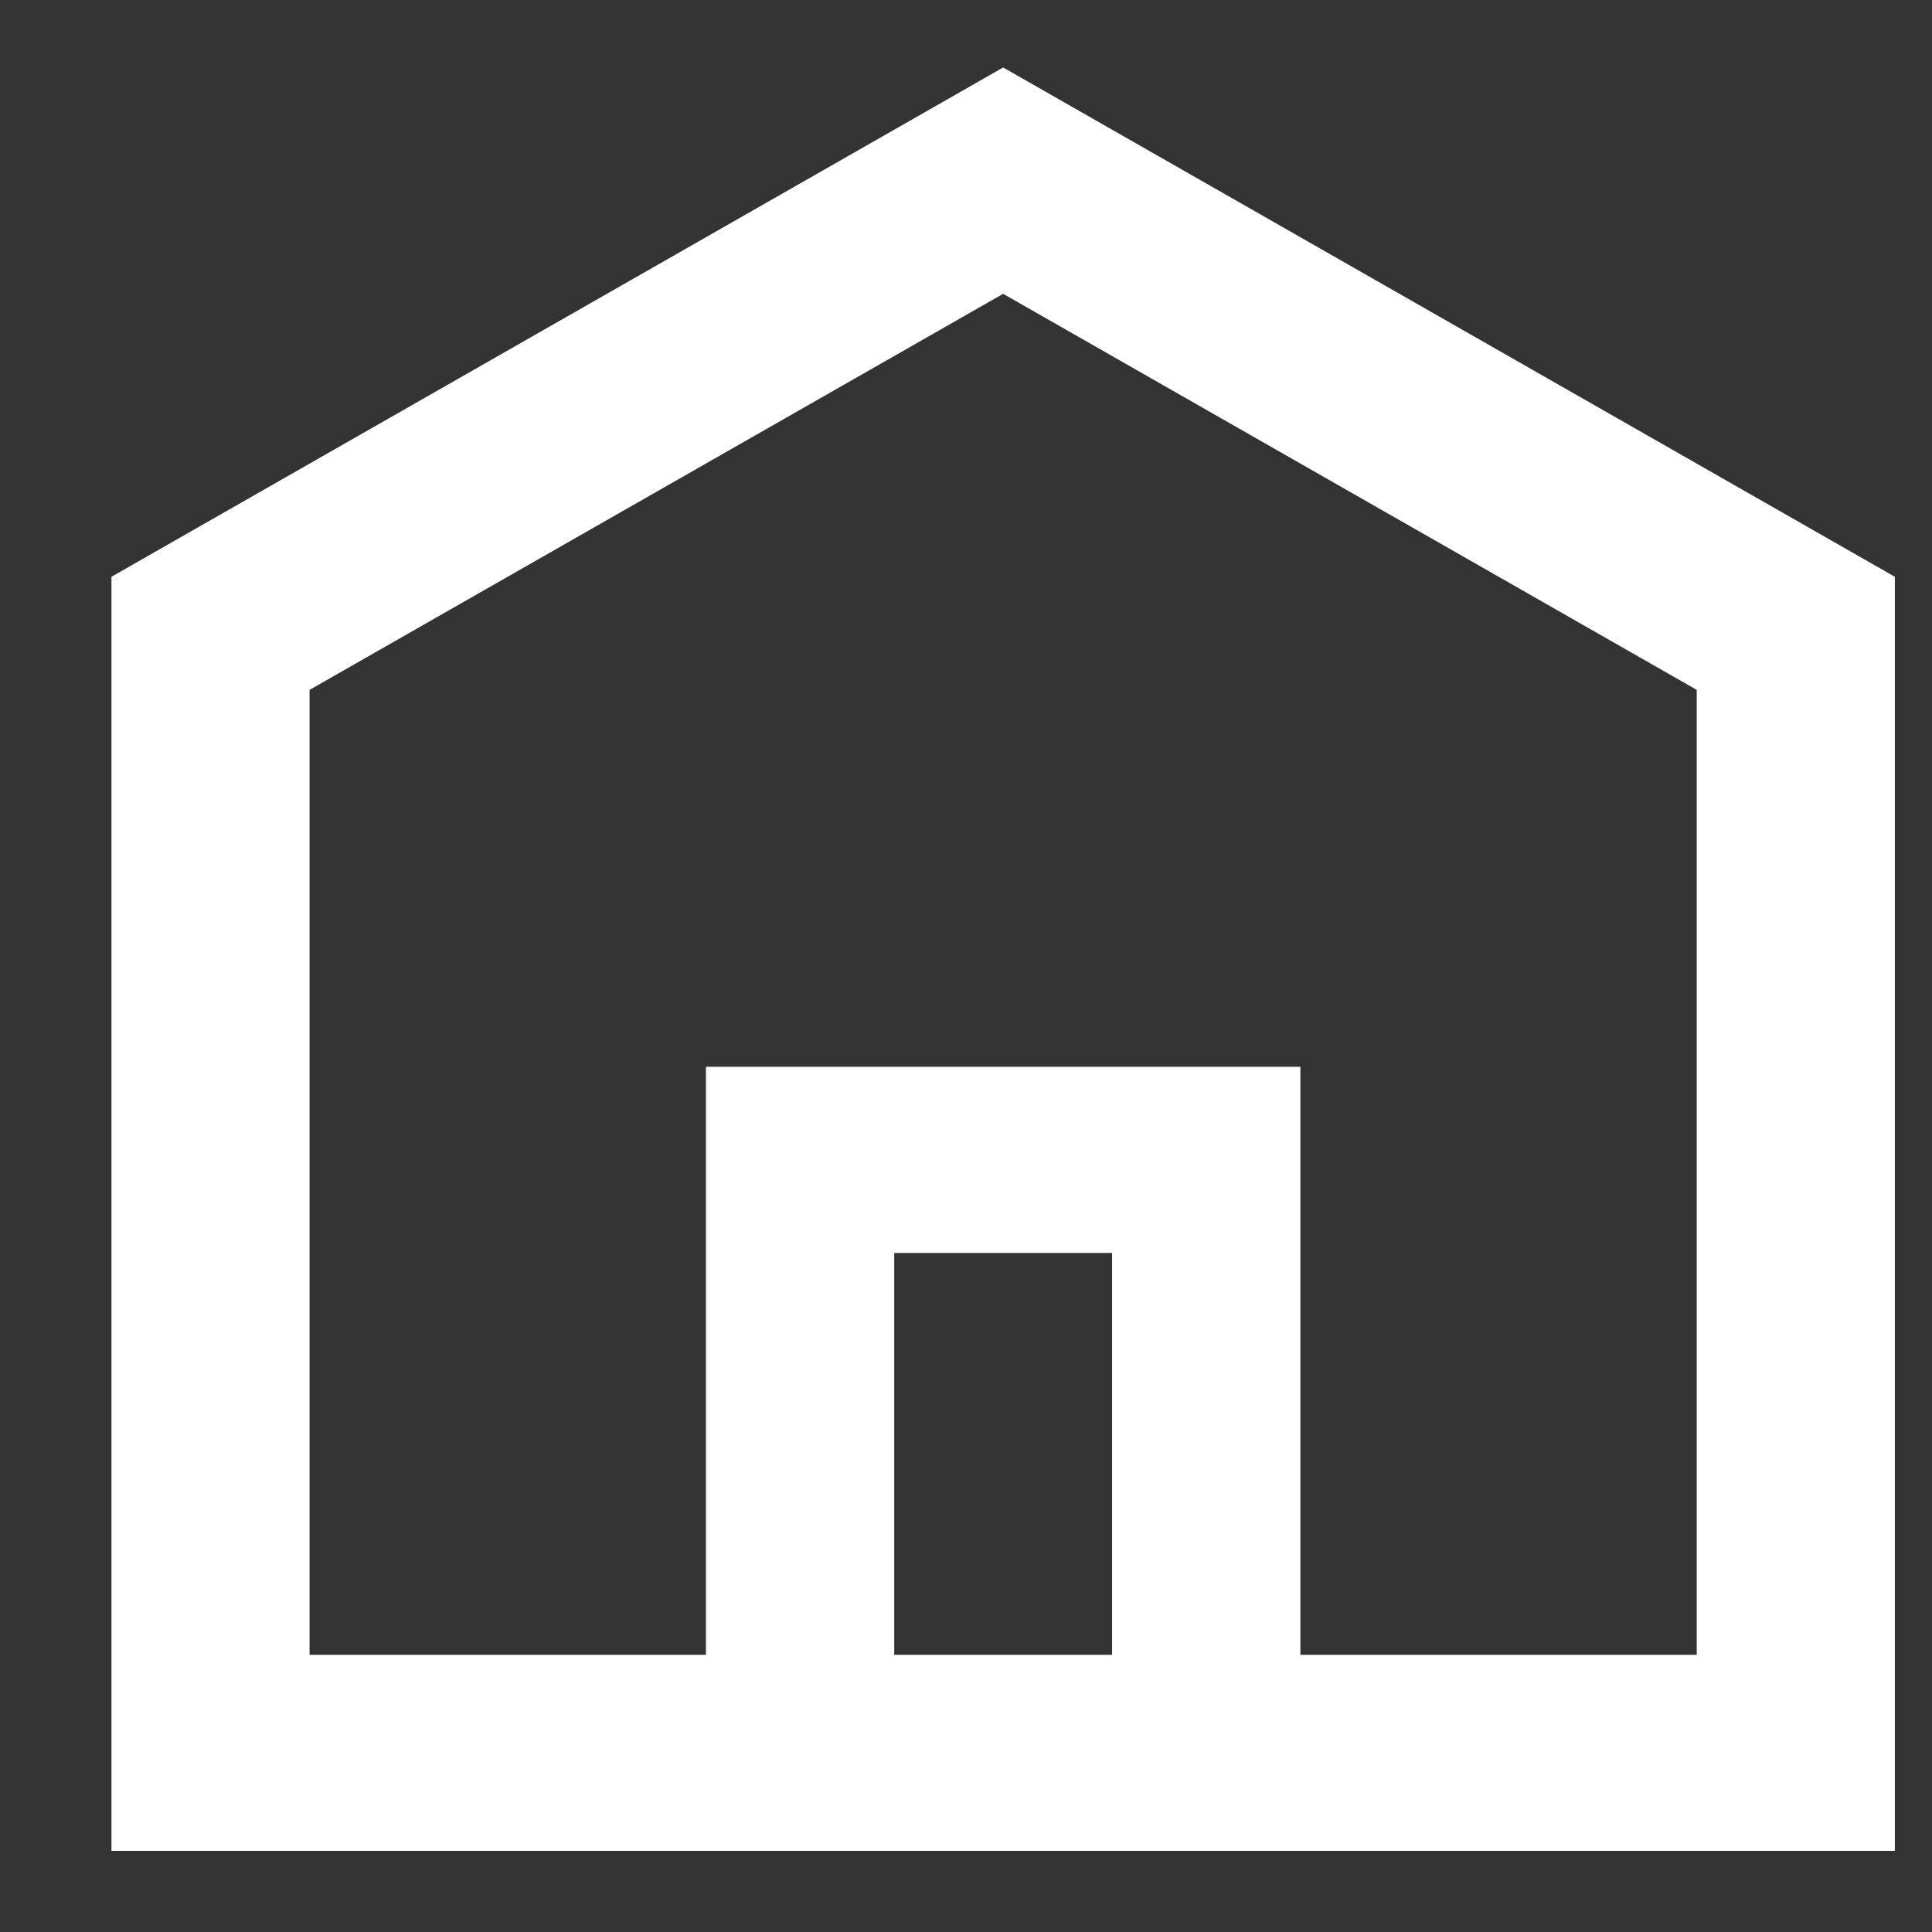 <svg width="13" height="13" viewBox="0 0 13 13" fill="none" xmlns="http://www.w3.org/2000/svg">
  <rect x="0" y="0" width="13" height="13" fill="#333333" stroke="none"/>
  <path d="M6.75 0.454L0.75 3.881V12.454H12.75V3.881L6.75 0.454ZM7.483 11.135H6.017V8.431H7.483V11.135ZM11.417 11.135H8.75V7.178H4.75V11.135H2.083V4.642L6.75 1.977L11.417 4.642V11.135Z" fill="white"/>
  </svg>
  